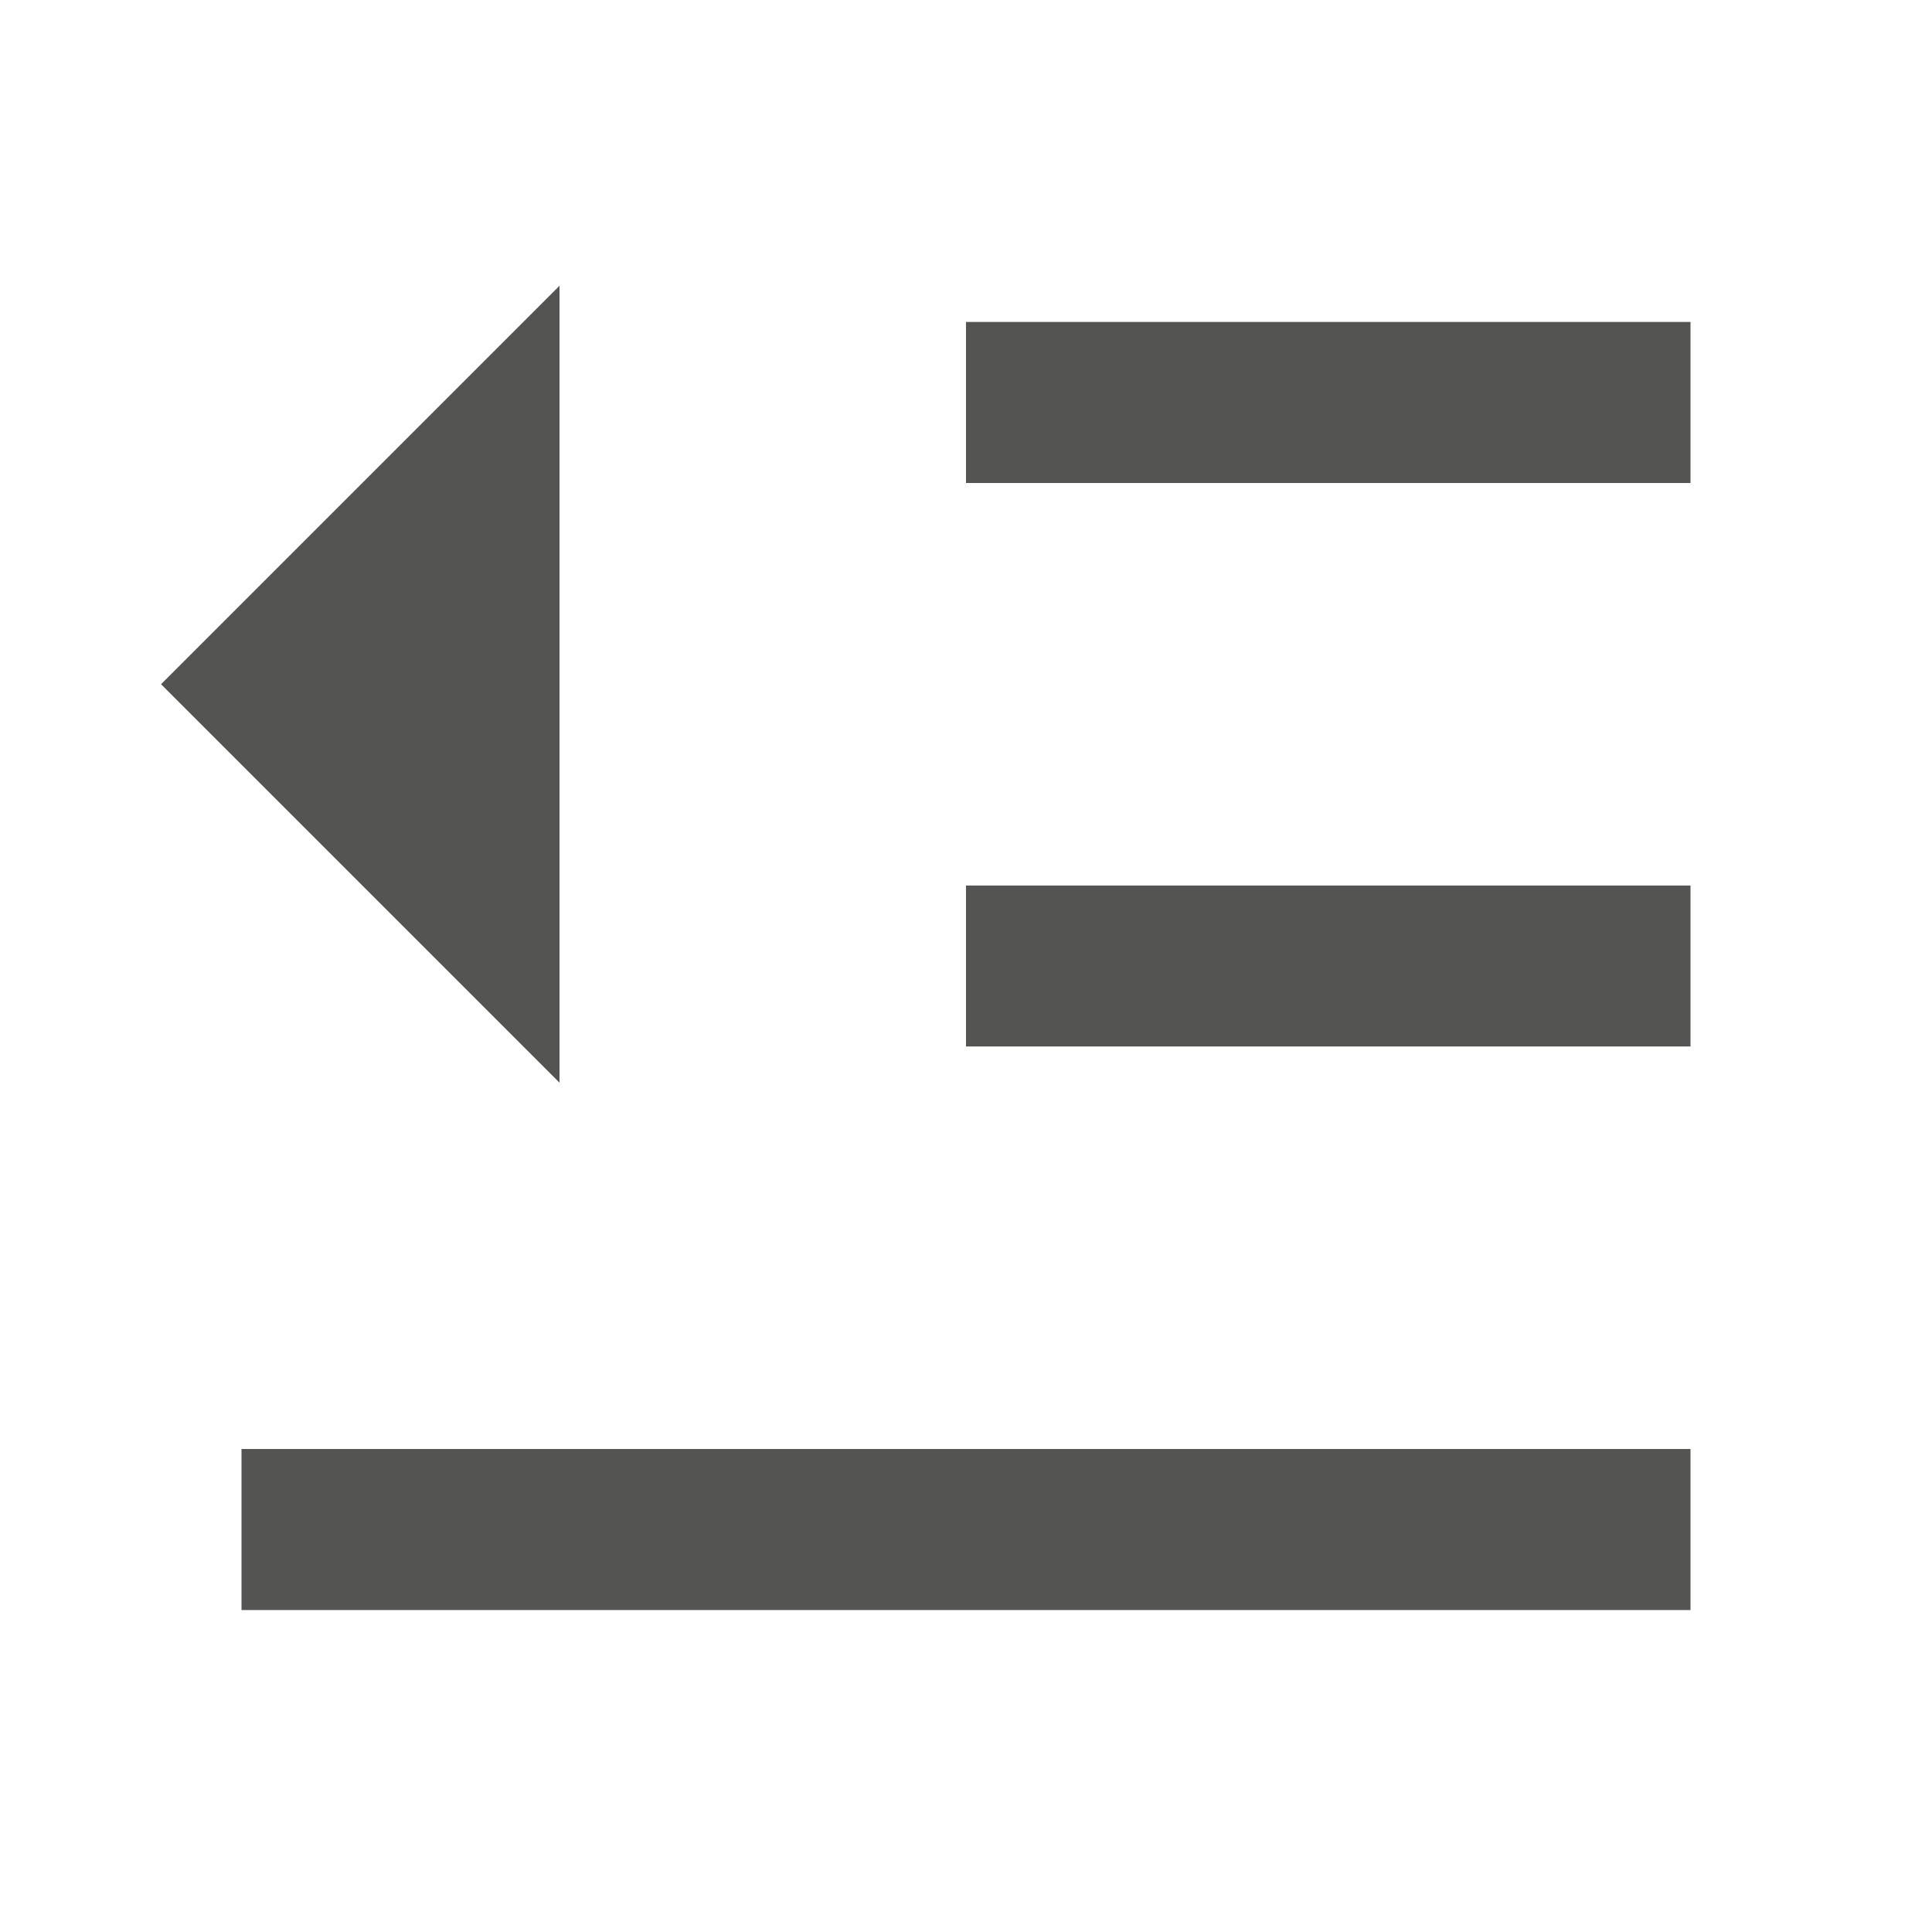 <svg width="20" height="20" viewBox="0 0 20 20" fill="none" xmlns="http://www.w3.org/2000/svg">
<path d="M17.5 15V16.667H2.5V15H17.5ZM5.792 2.958V11.208L1.667 7.083L5.792 2.958ZM17.5 9.167V10.833H10V9.167H17.5ZM17.5 3.333V5H10V3.333H17.5Z" fill="#545453"/>
</svg>

